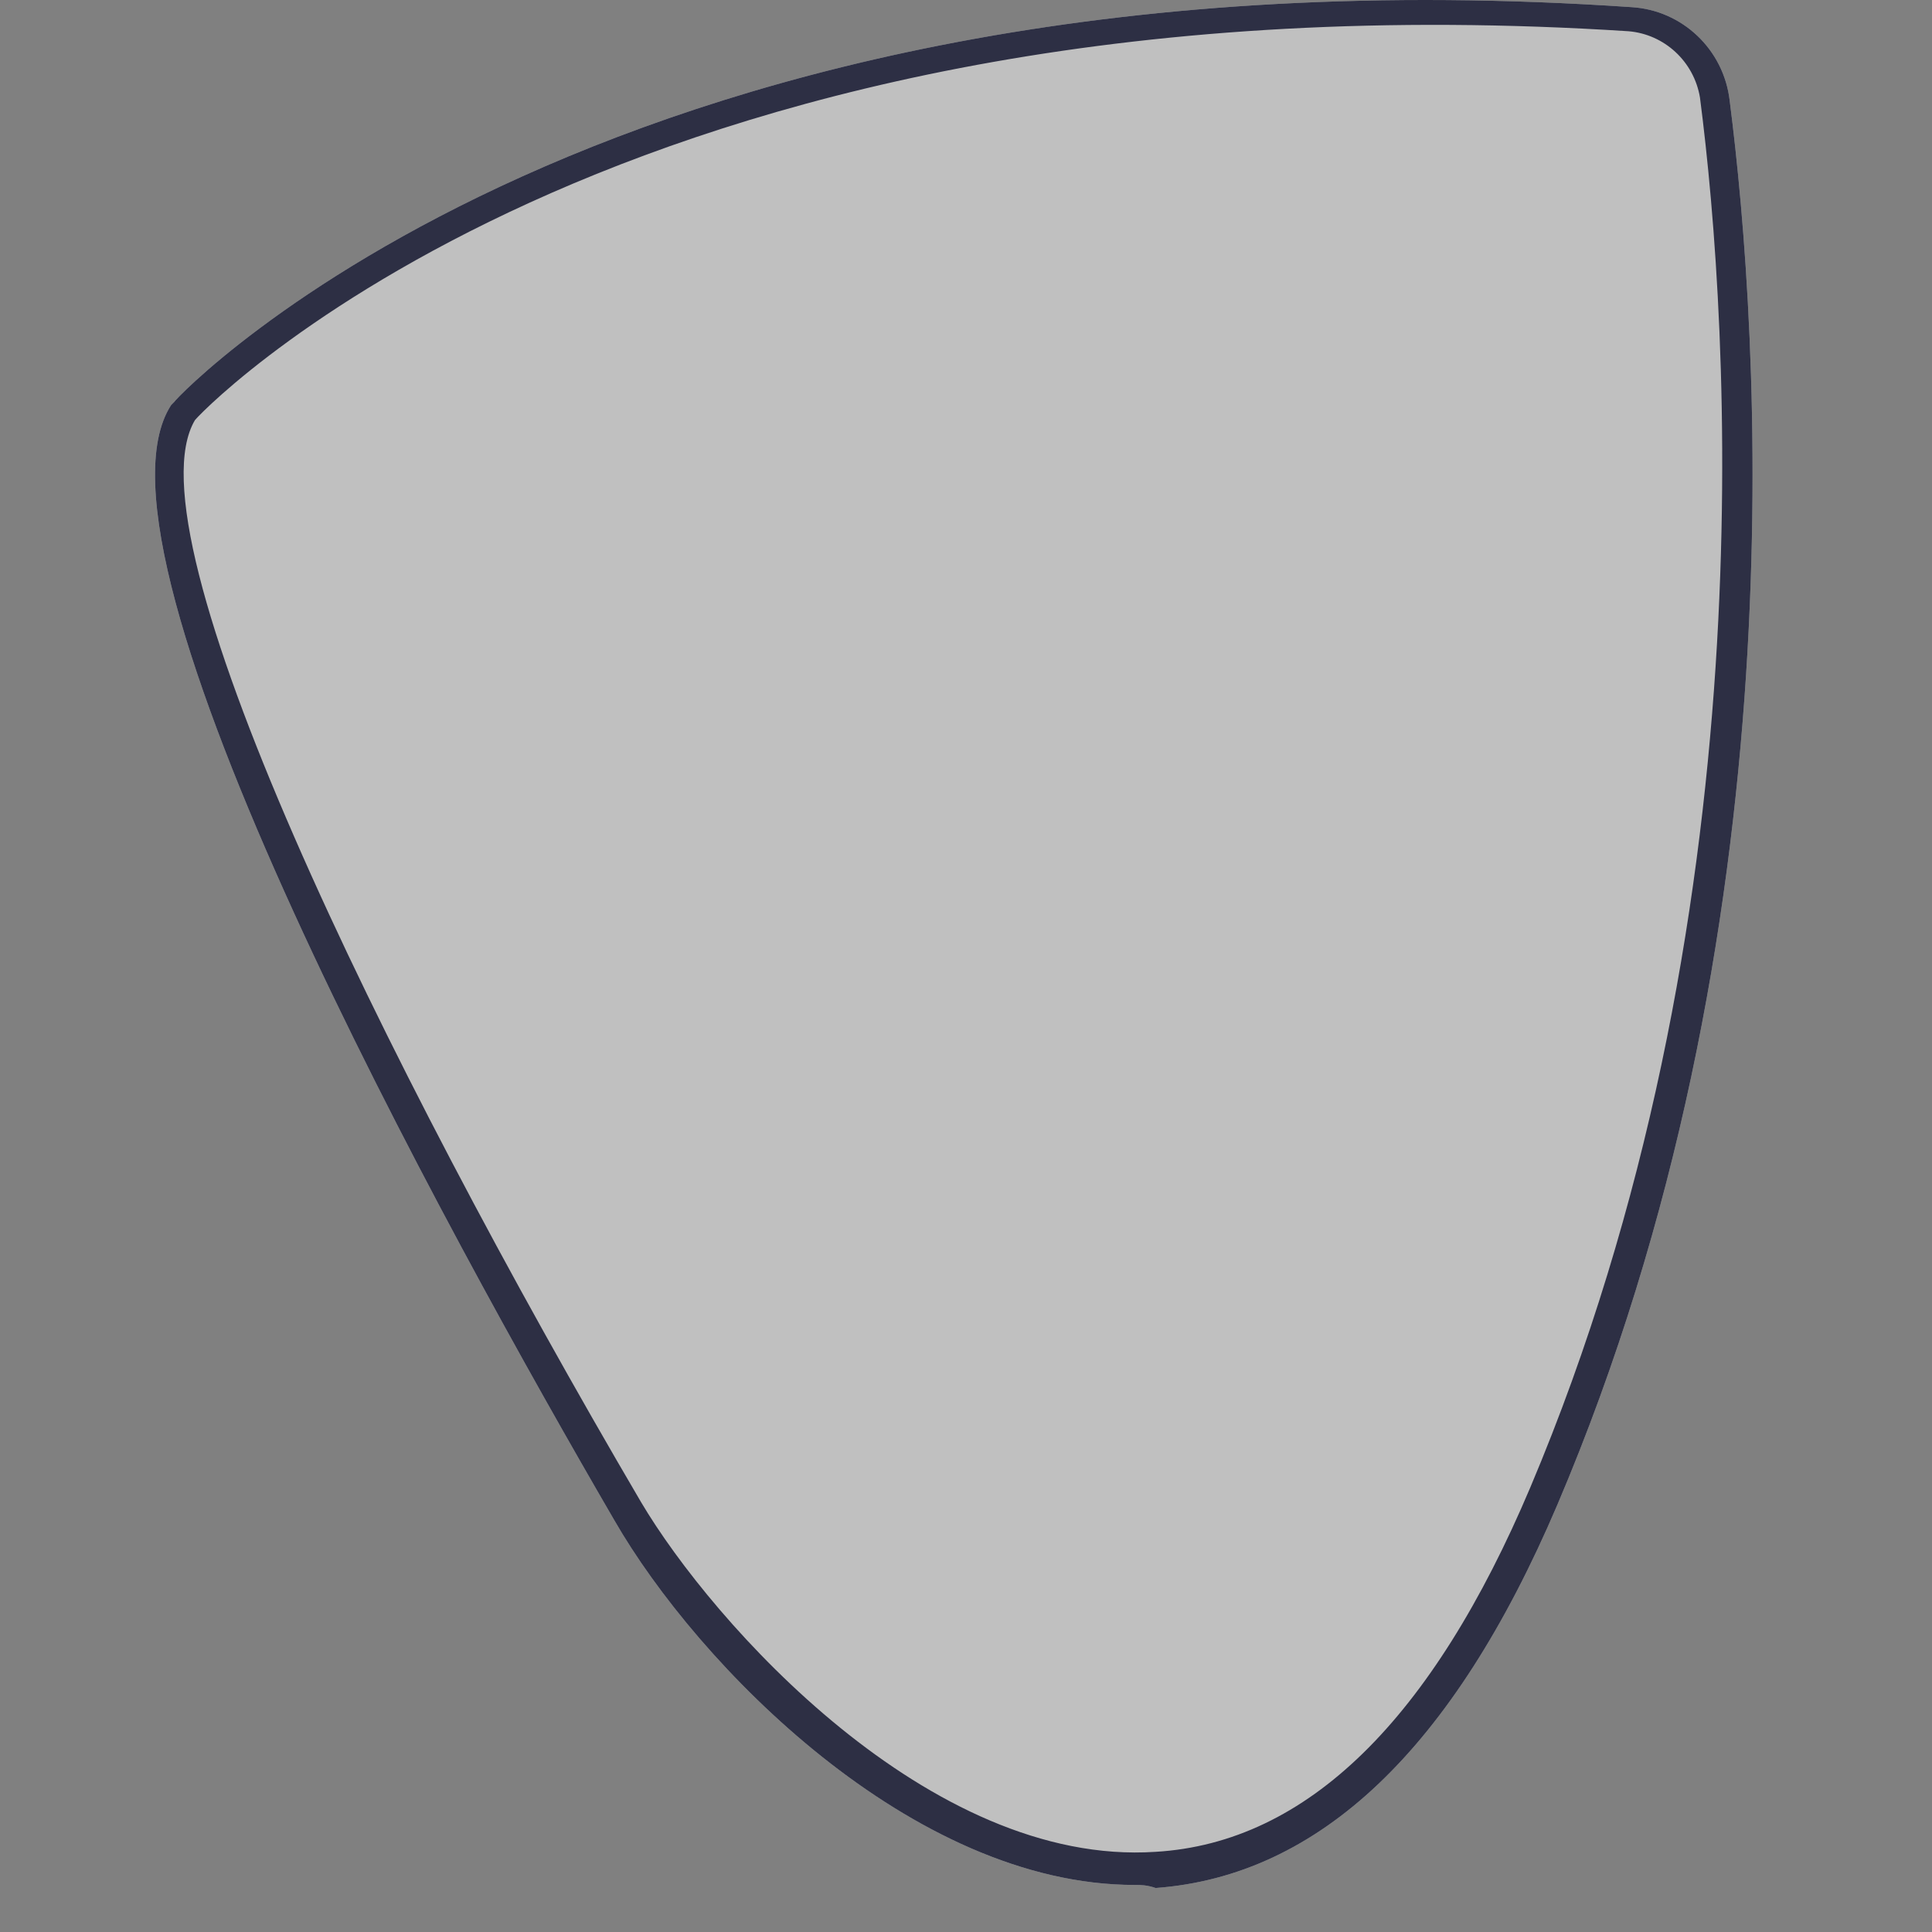 <svg width="40" height="40" viewBox="0 0 40 40" fill="none" xmlns="http://www.w3.org/2000/svg">
<rect x="0" y="0" width="40" height="40" fill="#808080" stroke="none"/>
<path opacity="0.5" d="M23.496 39.026C18.877 39.026 14.443 34.471 12.719 31.475C9.271 25.547 1.512 11.505 3.544 8.385L3.606 8.323C3.667 8.198 12.719 -1.288 33.779 0.148C34.826 0.21 35.688 1.021 35.811 2.082C36.427 6.887 37.289 19.306 32.24 31.163C30.084 36.218 27.314 38.839 23.927 39.089C23.742 39.026 23.619 39.026 23.496 39.026Z" fill="white"/>
<path d="M23.496 39.026C18.877 39.026 14.443 34.471 12.719 31.475C9.271 25.547 1.512 11.505 3.544 8.385L3.606 8.323C3.667 8.198 12.719 -1.288 33.779 0.148C34.826 0.21 35.688 1.021 35.811 2.082C36.427 6.887 37.289 19.306 32.24 31.163C30.084 36.218 27.314 38.839 23.927 39.089C23.742 39.026 23.619 39.026 23.496 39.026ZM4.037 8.697C2.62 11.069 7.854 21.865 13.273 31.101C14.751 33.597 19.247 38.652 23.927 38.34C27.067 38.153 29.654 35.594 31.686 30.789C36.612 19.119 35.811 6.763 35.196 2.02C35.072 1.271 34.457 0.709 33.718 0.647C13.397 -0.664 4.468 8.198 4.037 8.697Z" fill="#2D2F44"/>
</svg>
